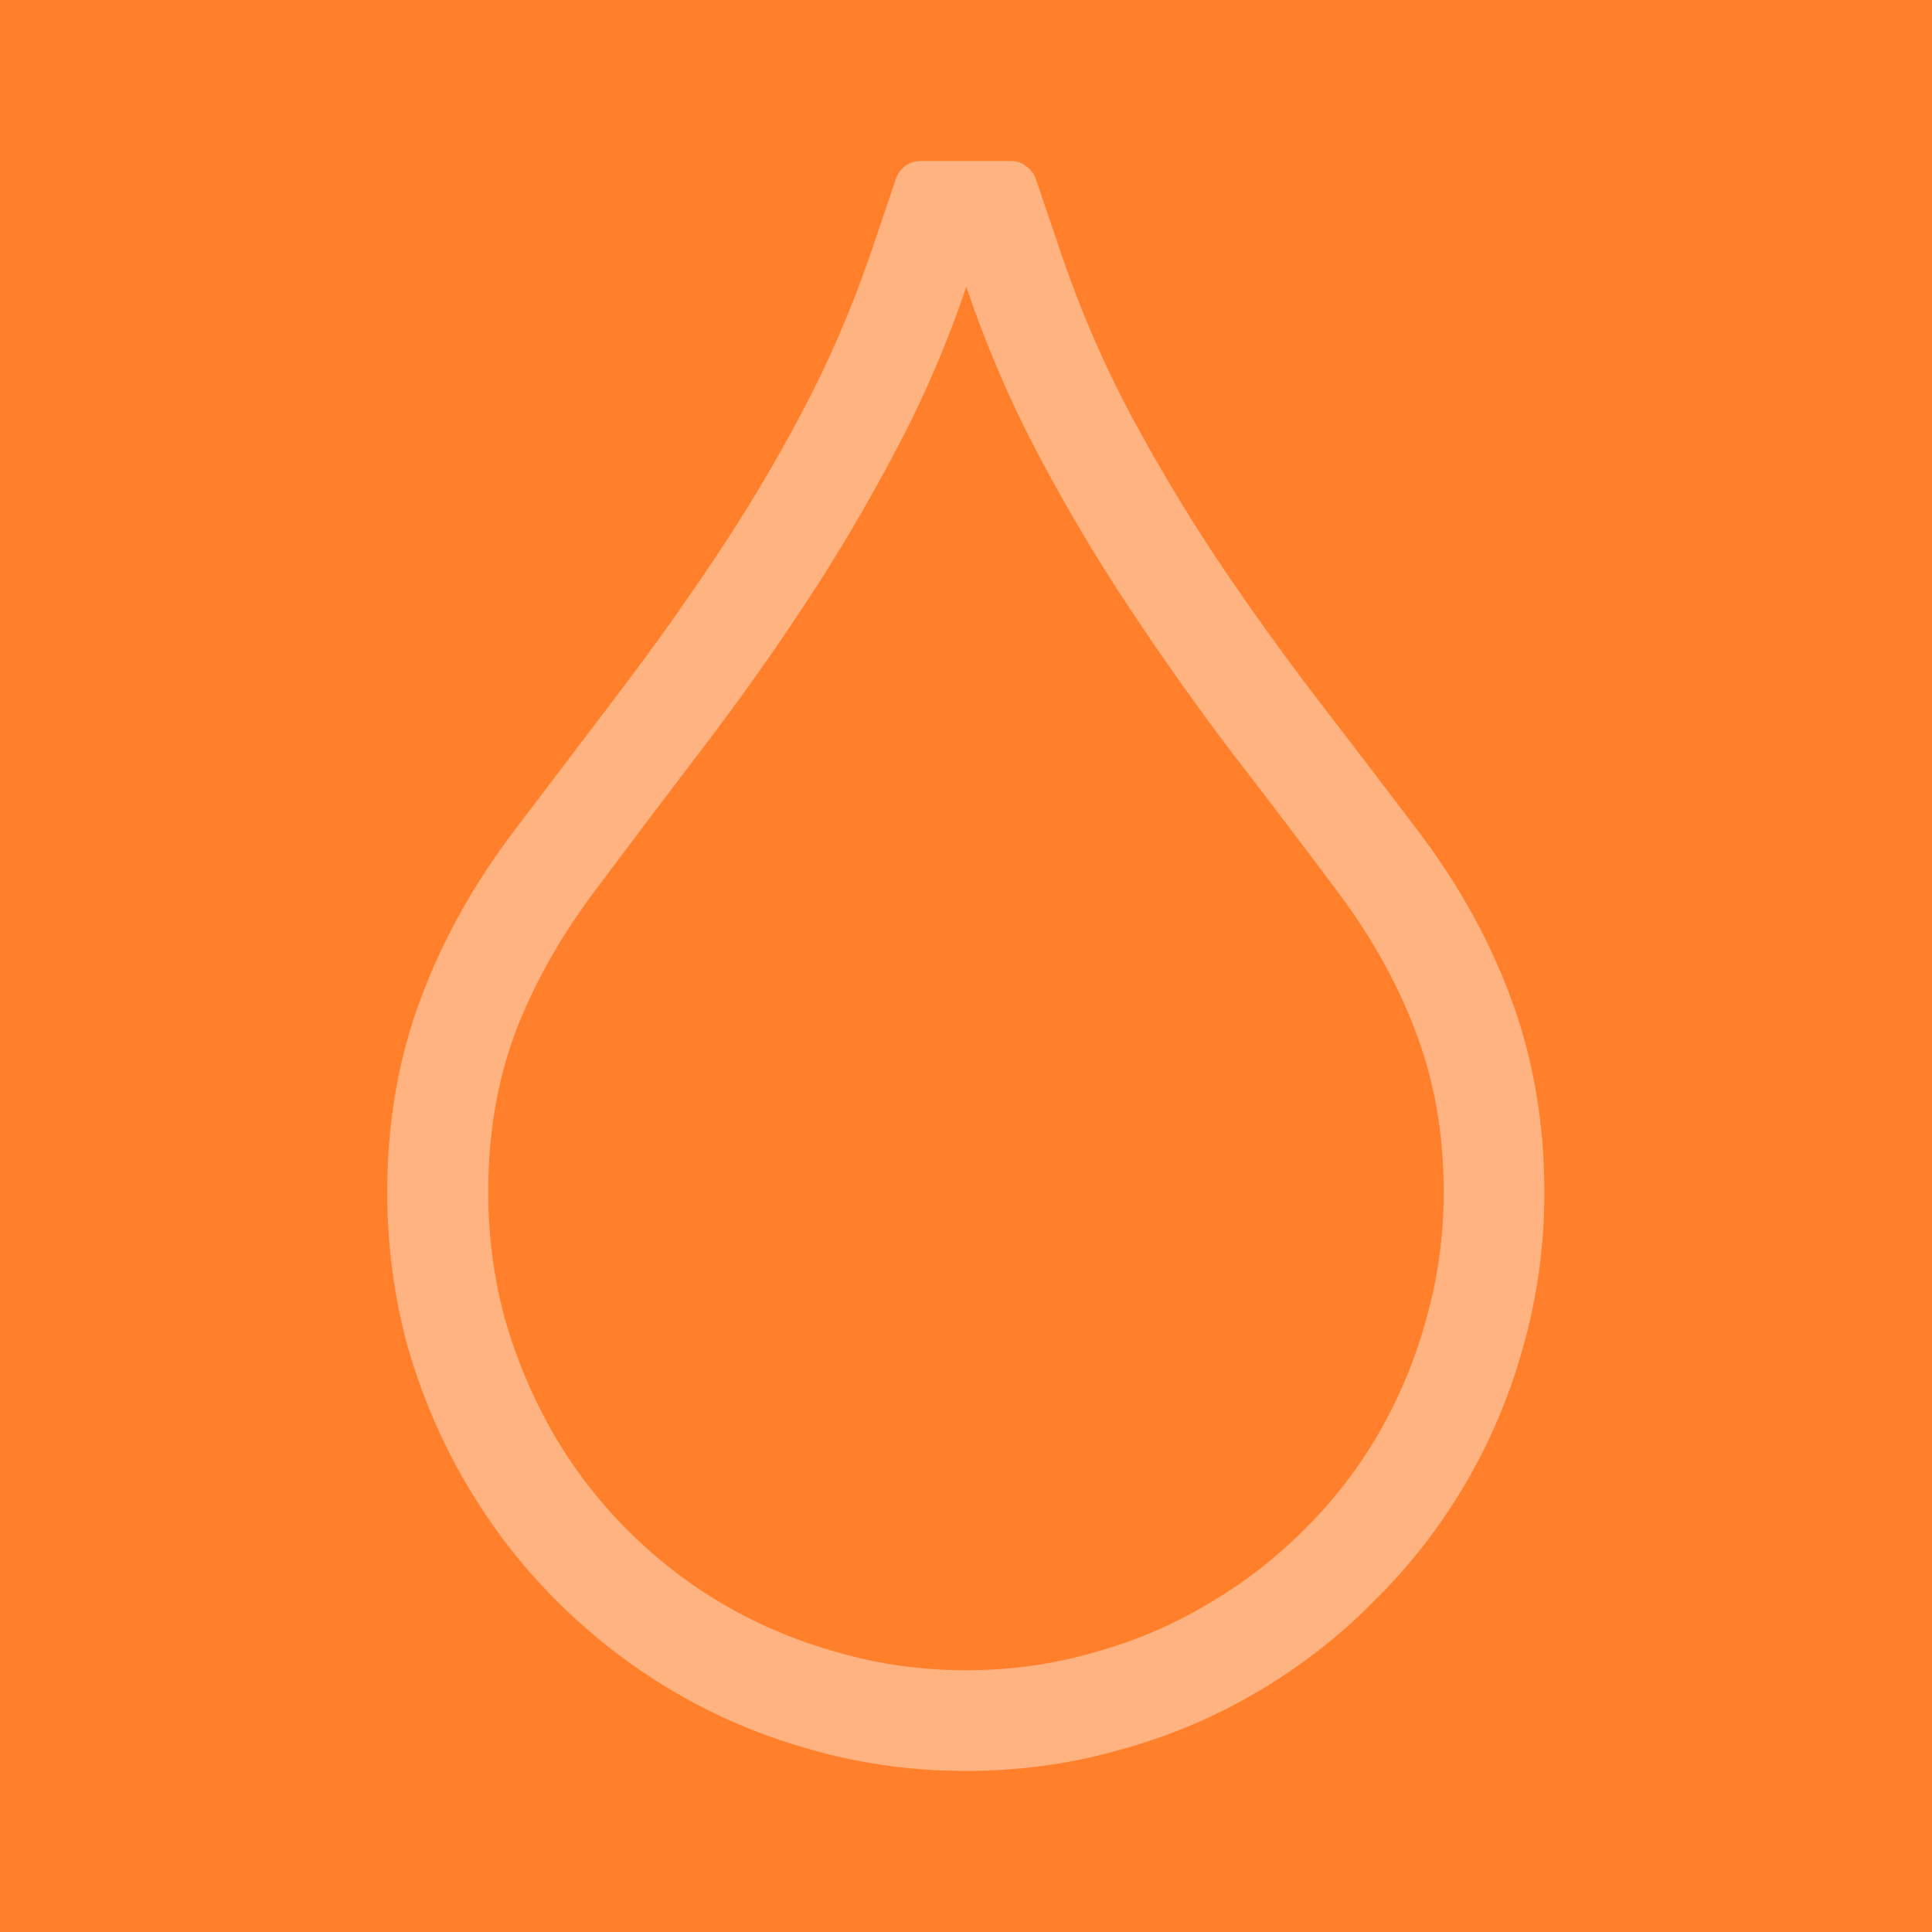 <?xml version='1.0' encoding='UTF-8'?>
<!-- Created with Inkscape (http://www.inkscape.org/) and export_objects.py -->
<svg xmlns:cc="http://creativecommons.org/ns#" xmlns:dc="http://purl.org/dc/elements/1.1/" xmlns:inkscape="http://www.inkscape.org/namespaces/inkscape" xmlns:rdf="http://www.w3.org/1999/02/22-rdf-syntax-ns#" xmlns:sodipodi="http://sodipodi.sourceforge.net/DTD/sodipodi-0.dtd" xmlns:xlink="http://www.w3.org/1999/xlink" xmlns="http://www.w3.org/2000/svg" version="1.1" id="svg5174" viewBox="0 0 19.05 19.05" height="19.05mm" width="19.05mm" inkscape:version="0.92.3 (2405546, 2018-03-11)" sodipodi:docname="orange-0.svg"><sodipodi:namedview inkscape:window-maximized="1" inkscape:window-y="43" inkscape:window-x="1909" inkscape:window-height="940" inkscape:window-width="1280" inkscape:snap-grids="true" inkscape:measure-end="72,552" inkscape:measure-start="72,612" showgrid="true" inkscape:current-layer="layer1" inkscape:document-units="mm" inkscape:cy="477.90707" inkscape:cx="372.00002" inkscape:zoom="1.0416666" inkscape:pageshadow="2" inkscape:pageopacity="0.0" borderopacity="1.0" bordercolor="#666666" pagecolor="#ffffff" id="base">
    <inkscape:grid spacingy="1.587" spacingx="1.587" units="pt" id="grid5337" type="xygrid"/>
  </sodipodi:namedview>
  <g inkscape:groupmode="layer" inkscape:label="orange-" transform="matrix(1,0,0,1,-25.4,-112.85)"><g id="g590" inkscape:label="0">
      <rect style="opacity:1;fill:#ff7f2a;fill-opacity:1;stroke:none;stroke-width:6.35;stroke-linecap:butt;stroke-linejoin:miter;stroke-miterlimit:47.146;stroke-dasharray:none;stroke-dashoffset:0;stroke-opacity:1;paint-order:markers fill stroke" id="rect265" width="19.05" height="19.05" x="25.4" y="112.85"/>
      <path d="m 35.377,114.438 q 0.076,0 0.138,0.048 0.069,0.048 0.097,0.124 l 0.255,0.752 q 0.283,0.828 0.676,1.567 0.393,0.732 0.849,1.422 0.462,0.69 0.973,1.36 0.511,0.663 1.028,1.346 0.6,0.794 0.918,1.67 0.317,0.877 0.317,1.877 0,0.787 -0.207,1.518 -0.2,0.725 -0.573,1.36 -0.373,0.635 -0.897,1.153 -0.518,0.525 -1.153,0.897 -0.628,0.373 -1.36,0.573 -0.725,0.207 -1.512,0.207 -0.787,0 -1.518,-0.207 -0.725,-0.2 -1.36,-0.573 -0.635,-0.373 -1.16,-0.897 -0.518,-0.518 -0.89,-1.153 -0.373,-0.635 -0.58,-1.36 -0.2,-0.732 -0.2,-1.518 0,-1.015 0.324,-1.891 0.324,-0.877 0.932,-1.677 0.518,-0.683 1.022,-1.346 0.504,-0.663 0.959,-1.346 0.462,-0.69 0.849,-1.422 0.393,-0.739 0.676,-1.56 l 0.255,-0.752 q 0.028,-0.076 0.09,-0.124 0.069,-0.048 0.145,-0.048 z m -0.449,14.881 q 0.649,0 1.249,-0.173 0.607,-0.166 1.125,-0.476 0.525,-0.304 0.952,-0.732 0.435,-0.428 0.739,-0.953 0.304,-0.525 0.469,-1.125 0.173,-0.607 0.173,-1.256 0,-0.849 -0.269,-1.56 -0.262,-0.711 -0.766,-1.387 -0.531,-0.711 -1.07,-1.408 -0.531,-0.704 -1.015,-1.436 -0.483,-0.732 -0.89,-1.505 -0.407,-0.773 -0.697,-1.629 -0.29,0.856 -0.704,1.629 -0.407,0.773 -0.89,1.505 -0.483,0.732 -1.022,1.436 -0.531,0.697 -1.063,1.408 -0.504,0.676 -0.773,1.387 -0.262,0.711 -0.262,1.56 0,0.649 0.166,1.256 0.173,0.6 0.476,1.125 0.304,0.525 0.732,0.953 0.435,0.435 0.959,0.739 0.525,0.304 1.125,0.469 0.6,0.173 1.256,0.173 z" style="font-style:normal;font-variant:normal;font-weight:normal;font-stretch:normal;font-size:medium;line-height:100%;font-family:'Segoe UI Emoji';-inkscape-font-specification:'Segoe UI Emoji, Normal';font-variant-ligatures:normal;font-variant-caps:normal;font-variant-numeric:normal;font-feature-settings:normal;text-align:start;letter-spacing:0px;word-spacing:0px;writing-mode:lr-tb;text-anchor:start;fill:#ffb380;fill-opacity:1;stroke:none;stroke-width:0.265" id="path267" inkscape:connector-curvature="0"/>
    </g>
    </g></svg>
